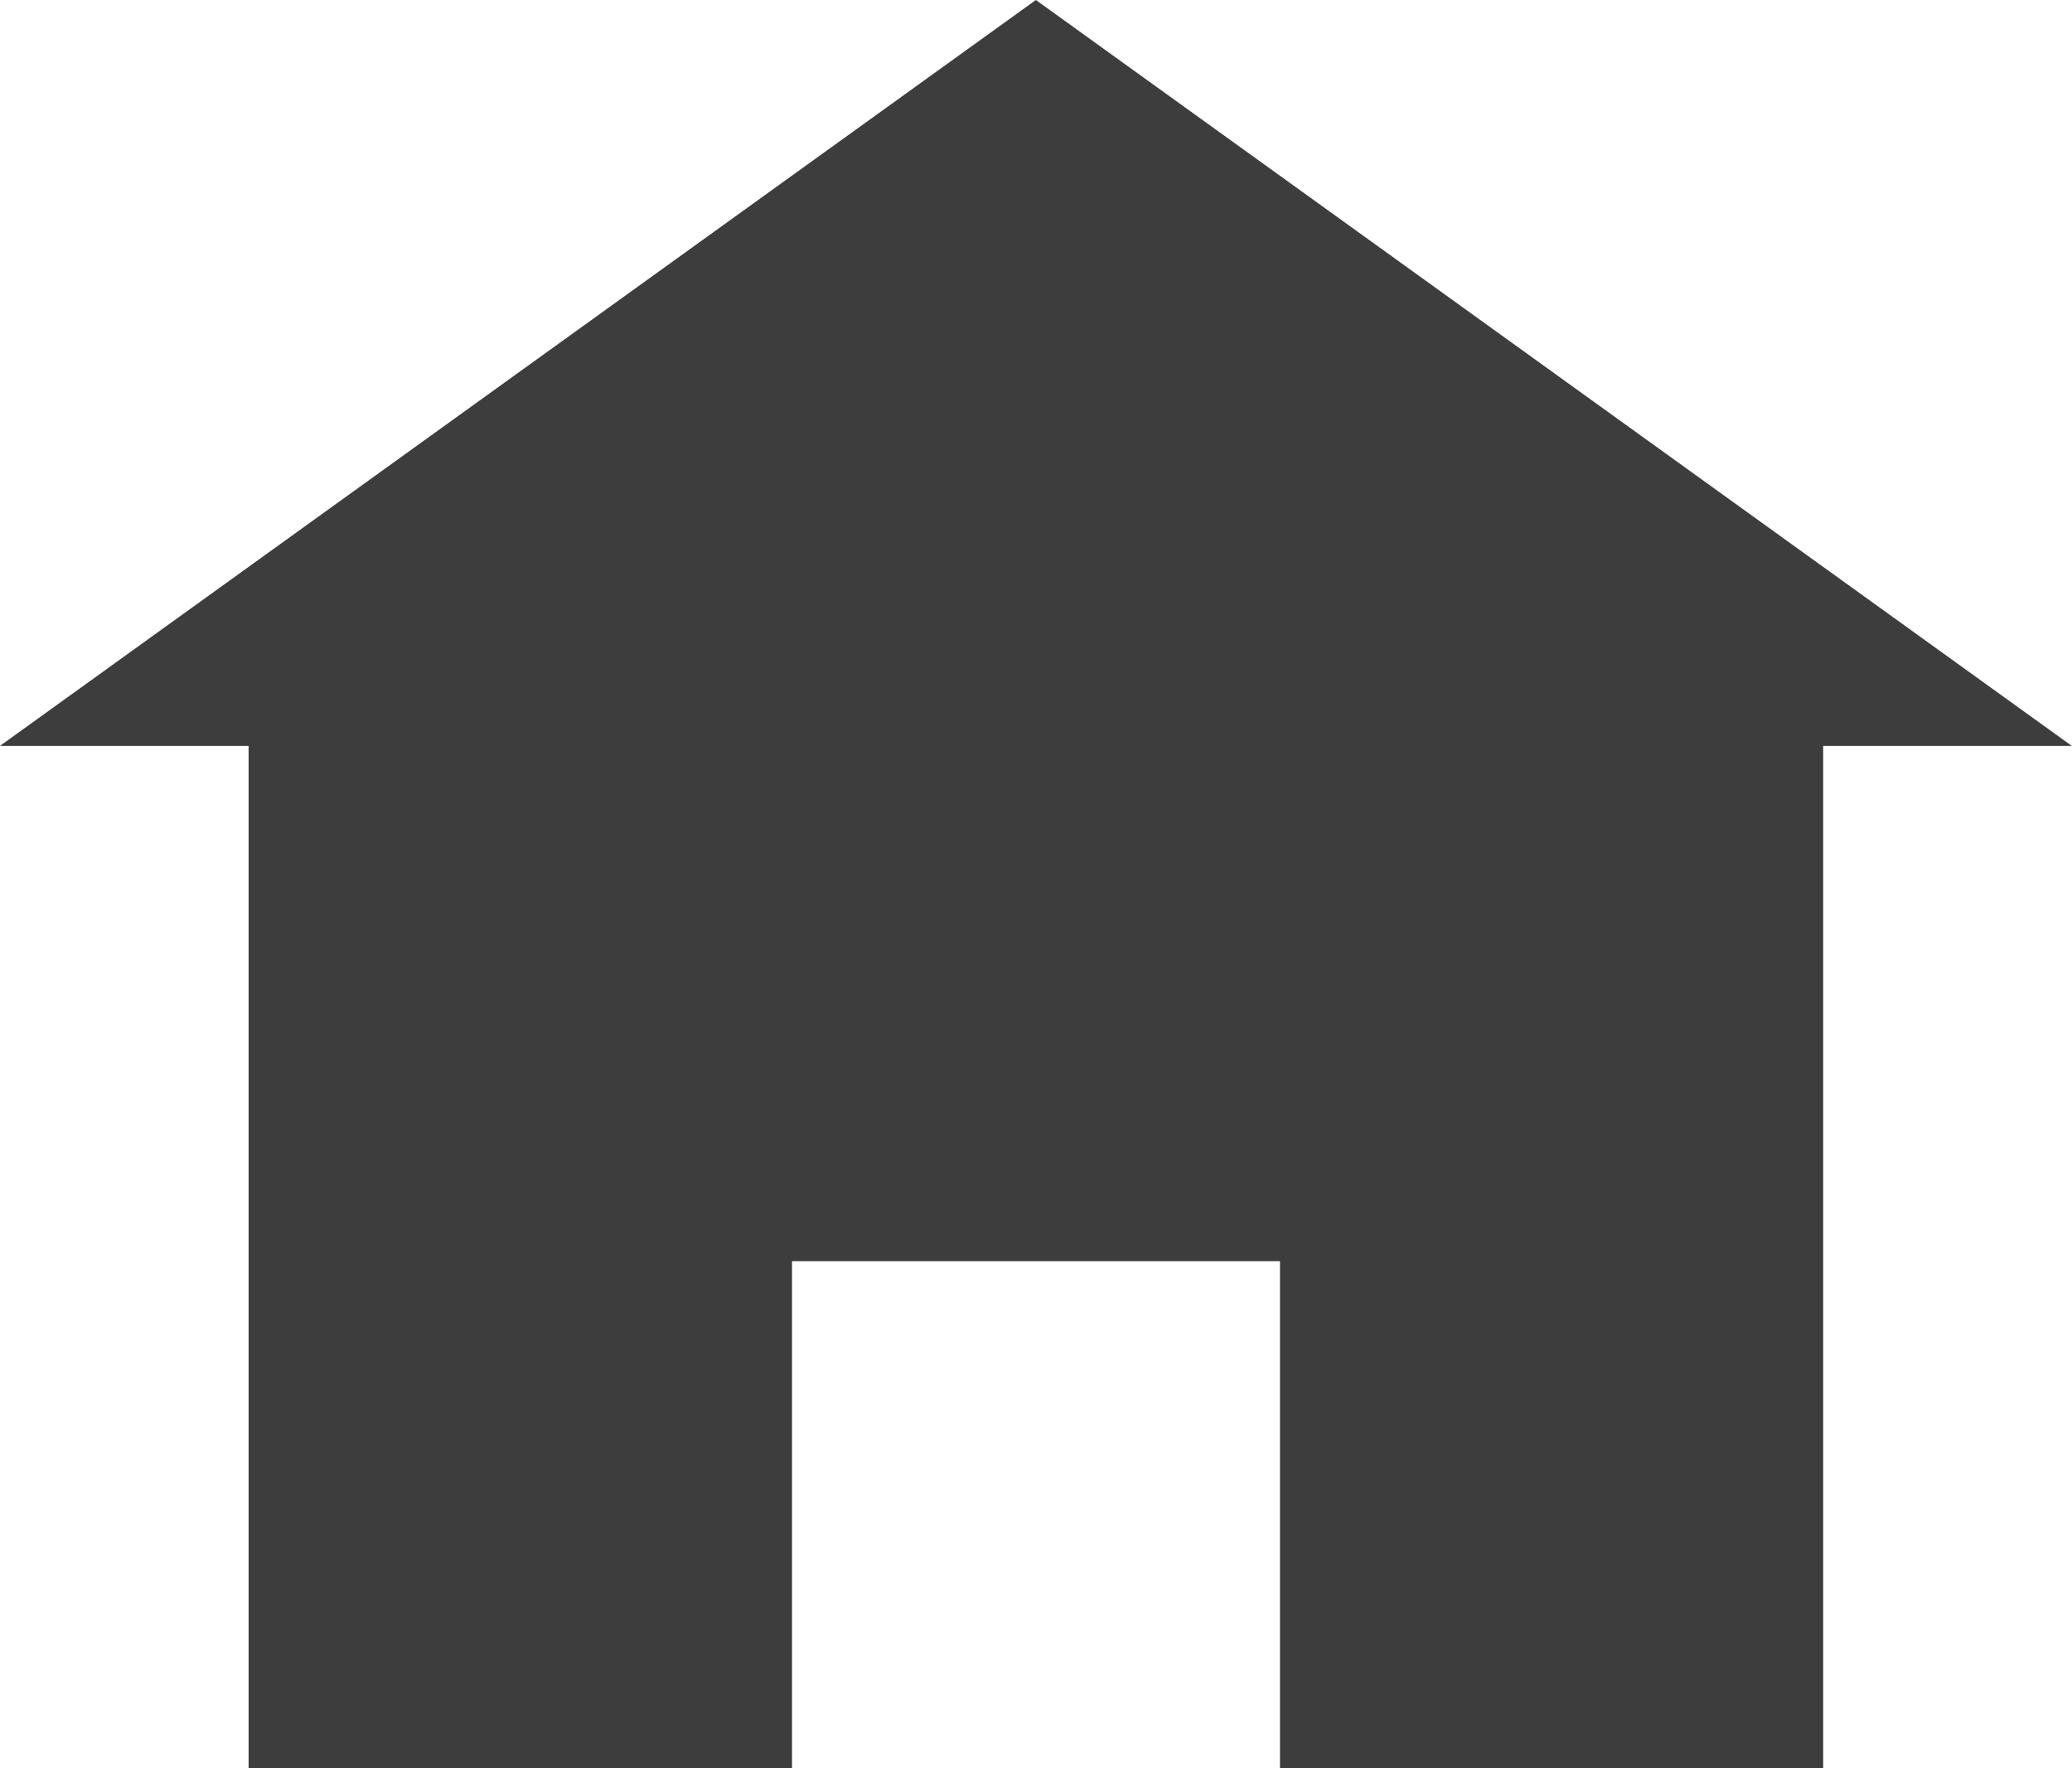 <svg id="Layer_1" data-name="Layer 1" xmlns="http://www.w3.org/2000/svg" viewBox="0 0 87.43 74.6">
  <defs>
    <style>
      .cls-1 {
        fill: #3d3d3d;
      }
    </style>
  </defs>
  <title>home-icon</title>
  <polygon class="cls-1" points="43.71 0 0 31.47 10.49 31.47 10.49 74.6 33.42 74.6 33.42 53.21 43.71 53.21 54.01 53.21 54.01 74.6 76.93 74.6 76.93 31.47 87.42 31.47 43.71 0"/>
</svg>
